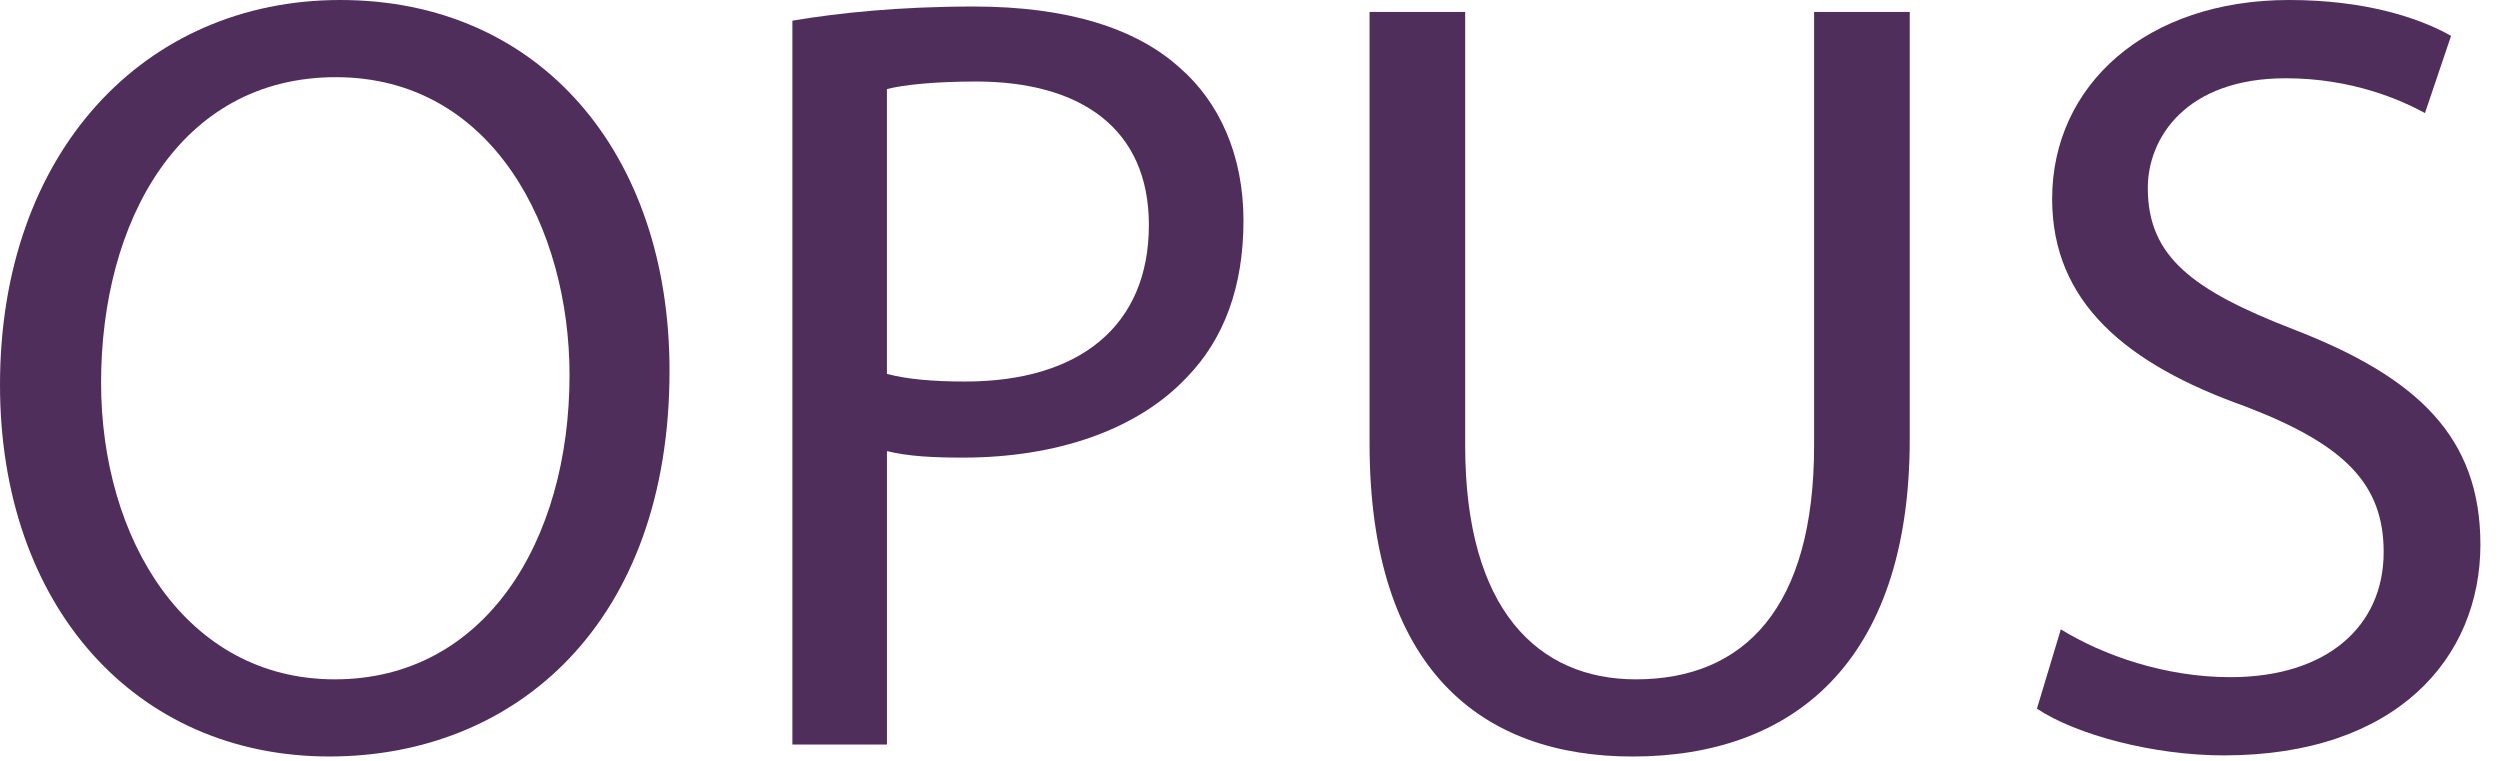 <?xml version="1.0" encoding="utf-8"?>
<!-- Generator: Adobe Illustrator 17.1.0, SVG Export Plug-In . SVG Version: 6.00 Build 0)  -->
<!DOCTYPE svg PUBLIC "-//W3C//DTD SVG 1.1//EN" "http://www.w3.org/Graphics/SVG/1.1/DTD/svg11.dtd">
<svg version="1.1" id="Layer_1" xmlns="http://www.w3.org/2000/svg" xmlns:xlink="http://www.w3.org/1999/xlink" x="0px" y="0px"
	 viewBox="0 0 69 21" style="enable-background:new 0 0 69 21;" xml:space="preserve">
<style type="text/css">
	.Drop_x0020_Shadow{fill:none;}
	.Round_x0020_Corners_x0020_2_x0020_pt{fill:#FFFFFF;stroke:#231F20;stroke-miterlimit:10;}
	.Live_x0020_Reflect_x0020_X{fill:none;}
	.Bevel_x0020_Soft{fill:url(#SVGID_1_);}
	.Dusk{fill:#FFFFFF;}
	.Foliage_GS{fill:#FFDD00;}
	.Pompadour_GS{fill-rule:evenodd;clip-rule:evenodd;fill:#44ADE2;}
	.st0{fill:#502E5C;}
</style>
<linearGradient id="SVGID_1_" gradientUnits="userSpaceOnUse" x1="0" y1="0" x2="0.707" y2="0.707">
	<stop  offset="0" style="stop-color:#DEDFE3"/>
	<stop  offset="0.178" style="stop-color:#DADBDF"/>
	<stop  offset="0.361" style="stop-color:#CECFD3"/>
	<stop  offset="0.546" style="stop-color:#B9BCBF"/>
	<stop  offset="0.732" style="stop-color:#9CA0A2"/>
	<stop  offset="0.918" style="stop-color:#787D7E"/>
	<stop  offset="1" style="stop-color:#656B6C"/>
</linearGradient>
<g>
	<g>
		<path class="st0" d="M18.479,10.23c0,6.959-4.229,10.649-9.39,10.649C3.75,20.879,0,16.739,0,10.62C0,4.2,3.99,0,9.39,0
			C14.909,0,18.479,4.23,18.479,10.23z M2.79,10.56c0,4.32,2.34,8.19,6.45,8.19c4.14,0,6.479-3.81,6.479-8.4
			c0-4.02-2.1-8.22-6.45-8.22C4.95,2.13,2.79,6.12,2.79,10.56z"/>
		<path class="st0" d="M21.87,0.57c1.26-0.21,2.91-0.39,5.01-0.39c2.58,0,4.47,0.6,5.67,1.68c1.11,0.96,1.77,2.43,1.77,4.23
			c0,1.83-0.54,3.27-1.56,4.32c-1.38,1.47-3.63,2.22-6.18,2.22c-0.78,0-1.5-0.03-2.1-0.18v8.1h-2.61V0.57z M24.479,10.32
			c0.57,0.15,1.29,0.21,2.16,0.21c3.15,0,5.07-1.53,5.07-4.32c0-2.67-1.89-3.96-4.77-3.96c-1.14,0-2.01,0.09-2.46,0.21V10.32z"/>
		<path class="st0" d="M40.439,0.33V12.3c0,4.53,2.01,6.45,4.71,6.45c3,0,4.92-1.98,4.92-6.45V0.33h2.64v11.79
			c0,6.21-3.27,8.76-7.649,8.76c-4.14,0-7.26-2.37-7.26-8.64V0.33H40.439z"/>
		<path class="st0" d="M56.879,17.37c1.17,0.72,2.88,1.32,4.68,1.32c2.67,0,4.23-1.41,4.23-3.45c0-1.89-1.08-2.97-3.81-4.02
			c-3.3-1.17-5.34-2.88-5.34-5.73c0-3.15,2.61-5.49,6.54-5.49c2.07,0,3.57,0.48,4.47,0.99l-0.72,2.13
			c-0.66-0.36-2.01-0.96-3.84-0.96c-2.76,0-3.81,1.65-3.81,3.03c0,1.89,1.23,2.82,4.02,3.9c3.42,1.32,5.16,2.97,5.16,5.94
			c0,3.12-2.31,5.819-7.08,5.819c-1.95,0-4.08-0.57-5.16-1.29L56.879,17.37z"/>
	</g>
</g>
</svg>
